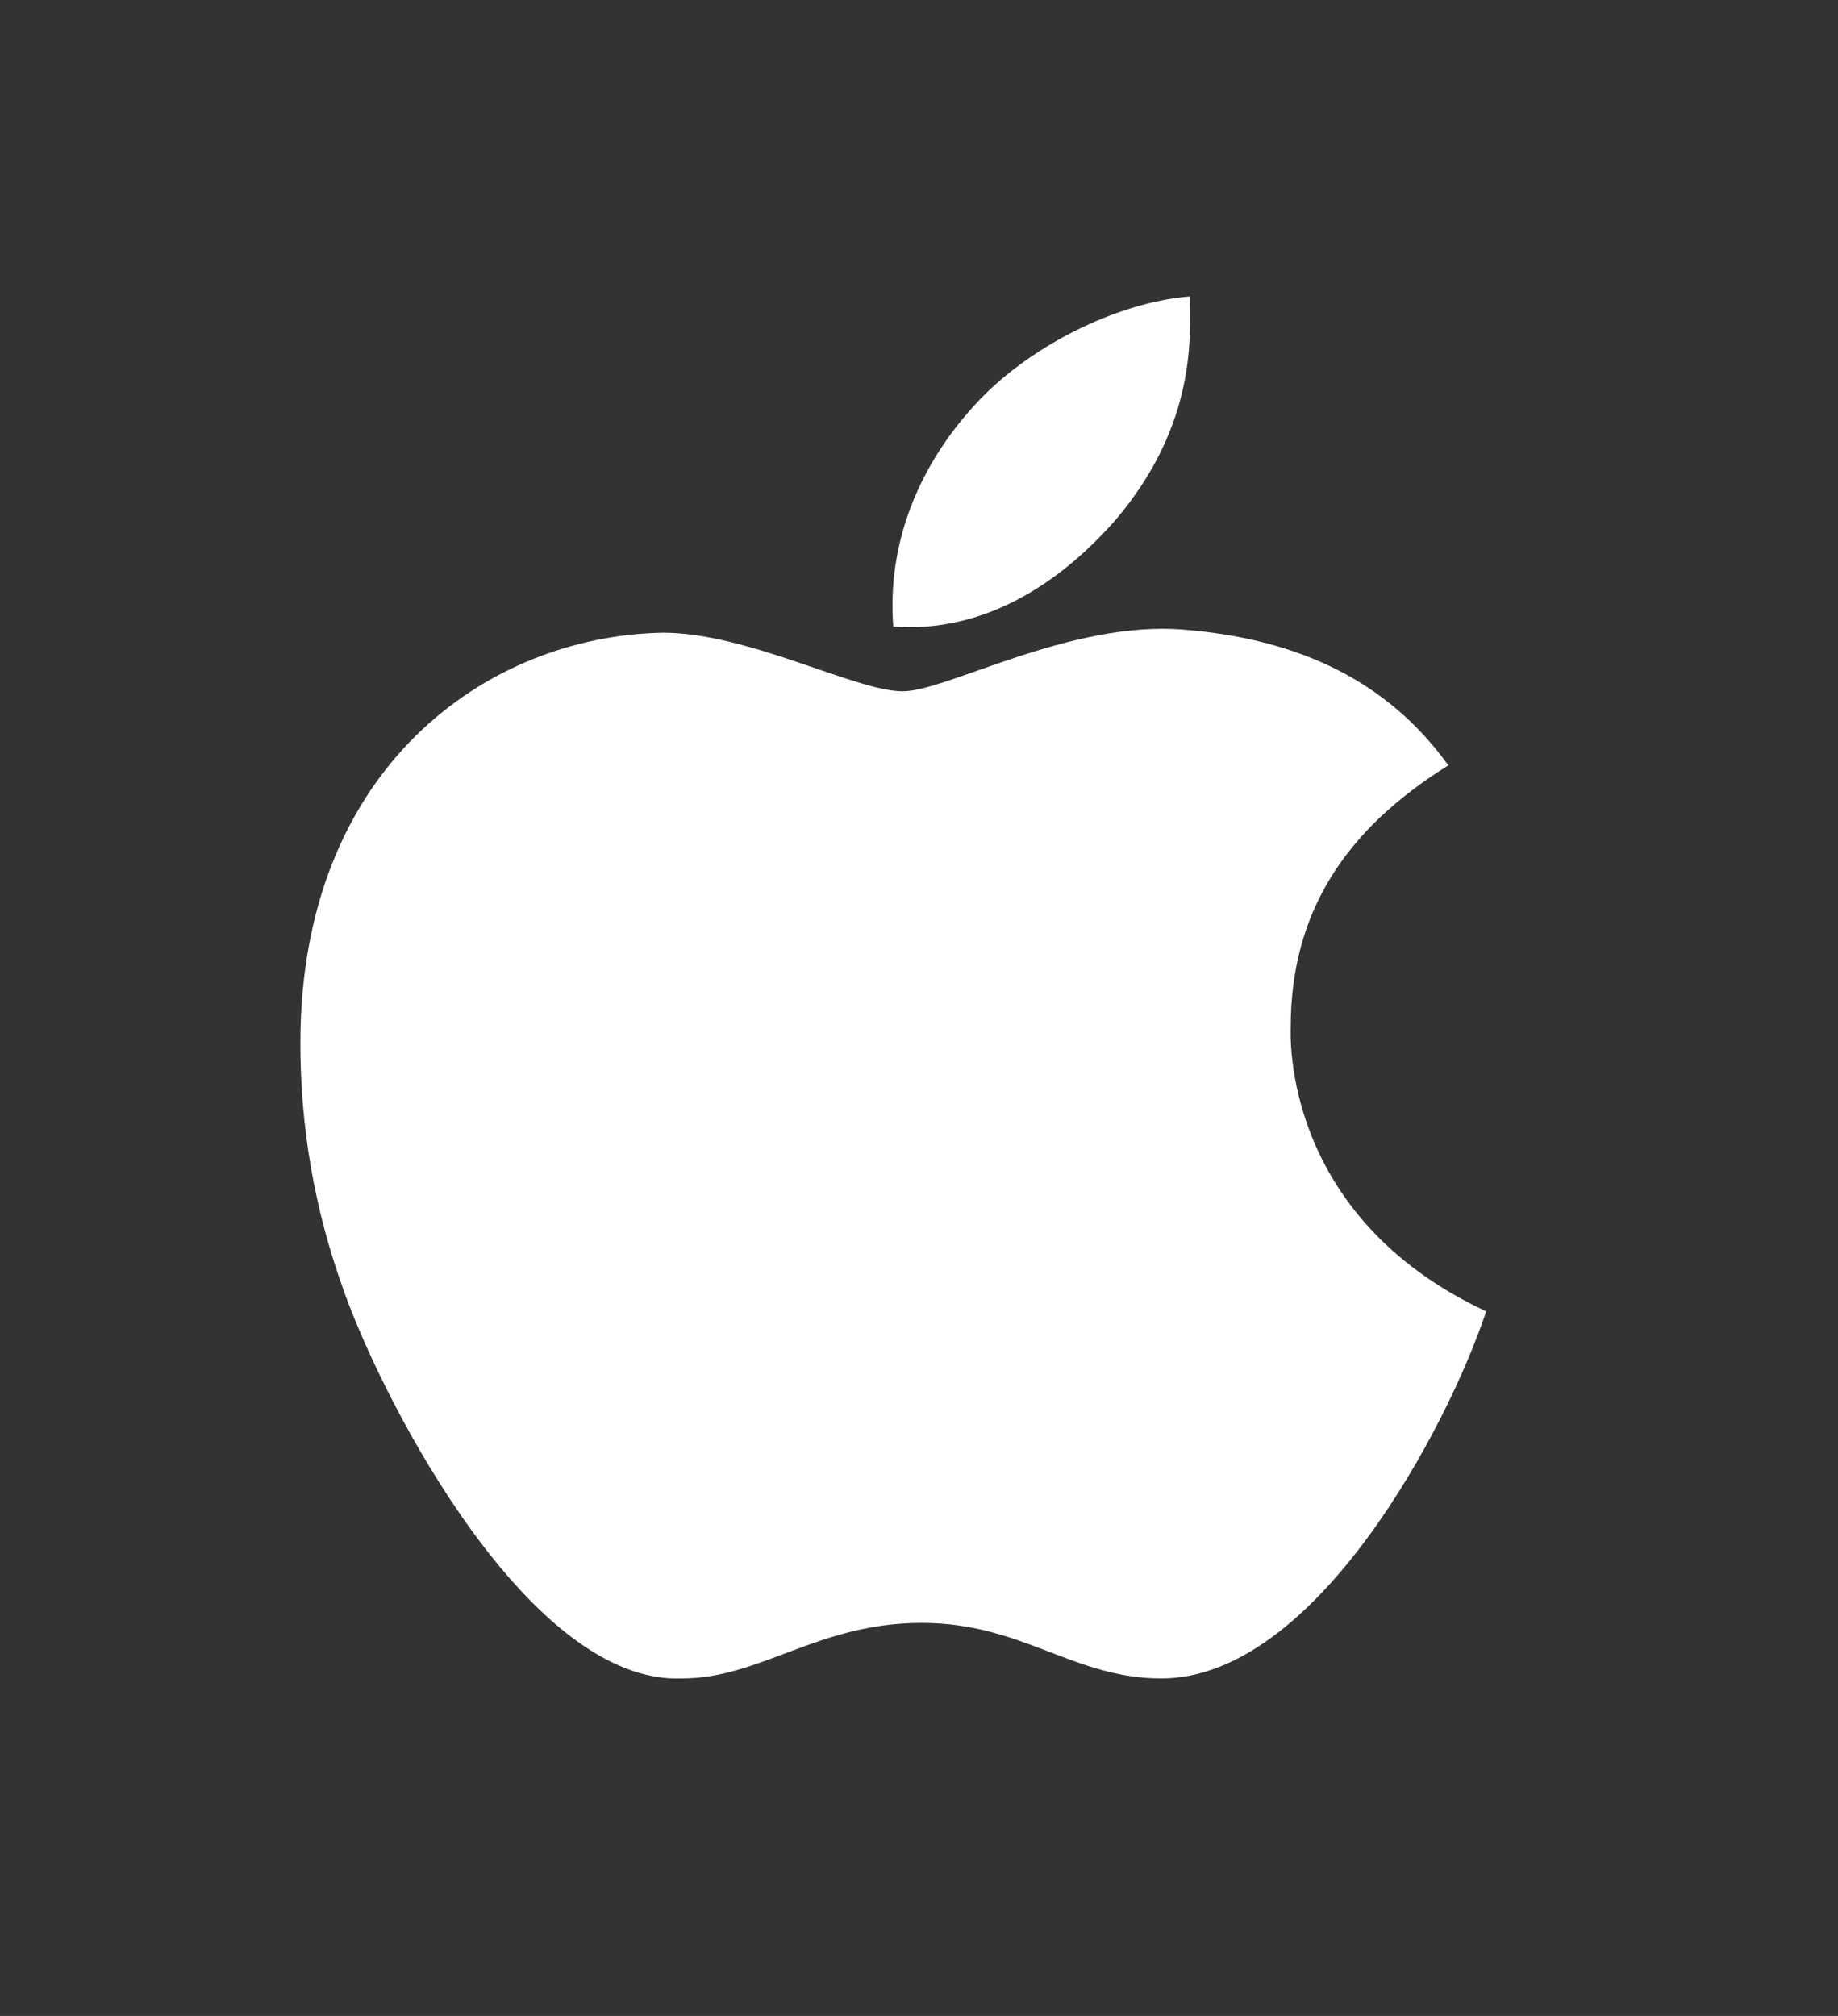 <svg width="31" height="34" viewBox="0 0 31 34" fill="none" xmlns="http://www.w3.org/2000/svg">
<rect x="0" y="0" width="31" height="34" fill="#333333" stroke="none"/>
<path d="M21.769 17.33C21.769 15.405 22.673 14.001 24.428 12.908C23.417 11.503 21.928 10.775 19.96 10.619C18.045 10.463 15.971 11.659 15.226 11.659C14.428 11.659 12.62 10.671 11.183 10.671C8.205 10.723 5.066 12.96 5.066 17.59C5.066 18.943 5.279 20.348 5.811 21.805C6.503 23.73 8.949 28.412 11.503 28.308C12.832 28.308 13.79 27.371 15.545 27.371C17.247 27.371 18.098 28.308 19.588 28.308C22.194 28.308 24.428 24.042 25.066 22.117C21.609 20.504 21.769 17.434 21.769 17.33ZM18.79 8.798C20.226 7.133 20.066 5.572 20.066 5C18.79 5.104 17.3 5.884 16.449 6.821C15.492 7.861 14.96 9.162 15.066 10.567C16.449 10.671 17.726 9.995 18.79 8.798Z" fill="white"/>
</svg>
